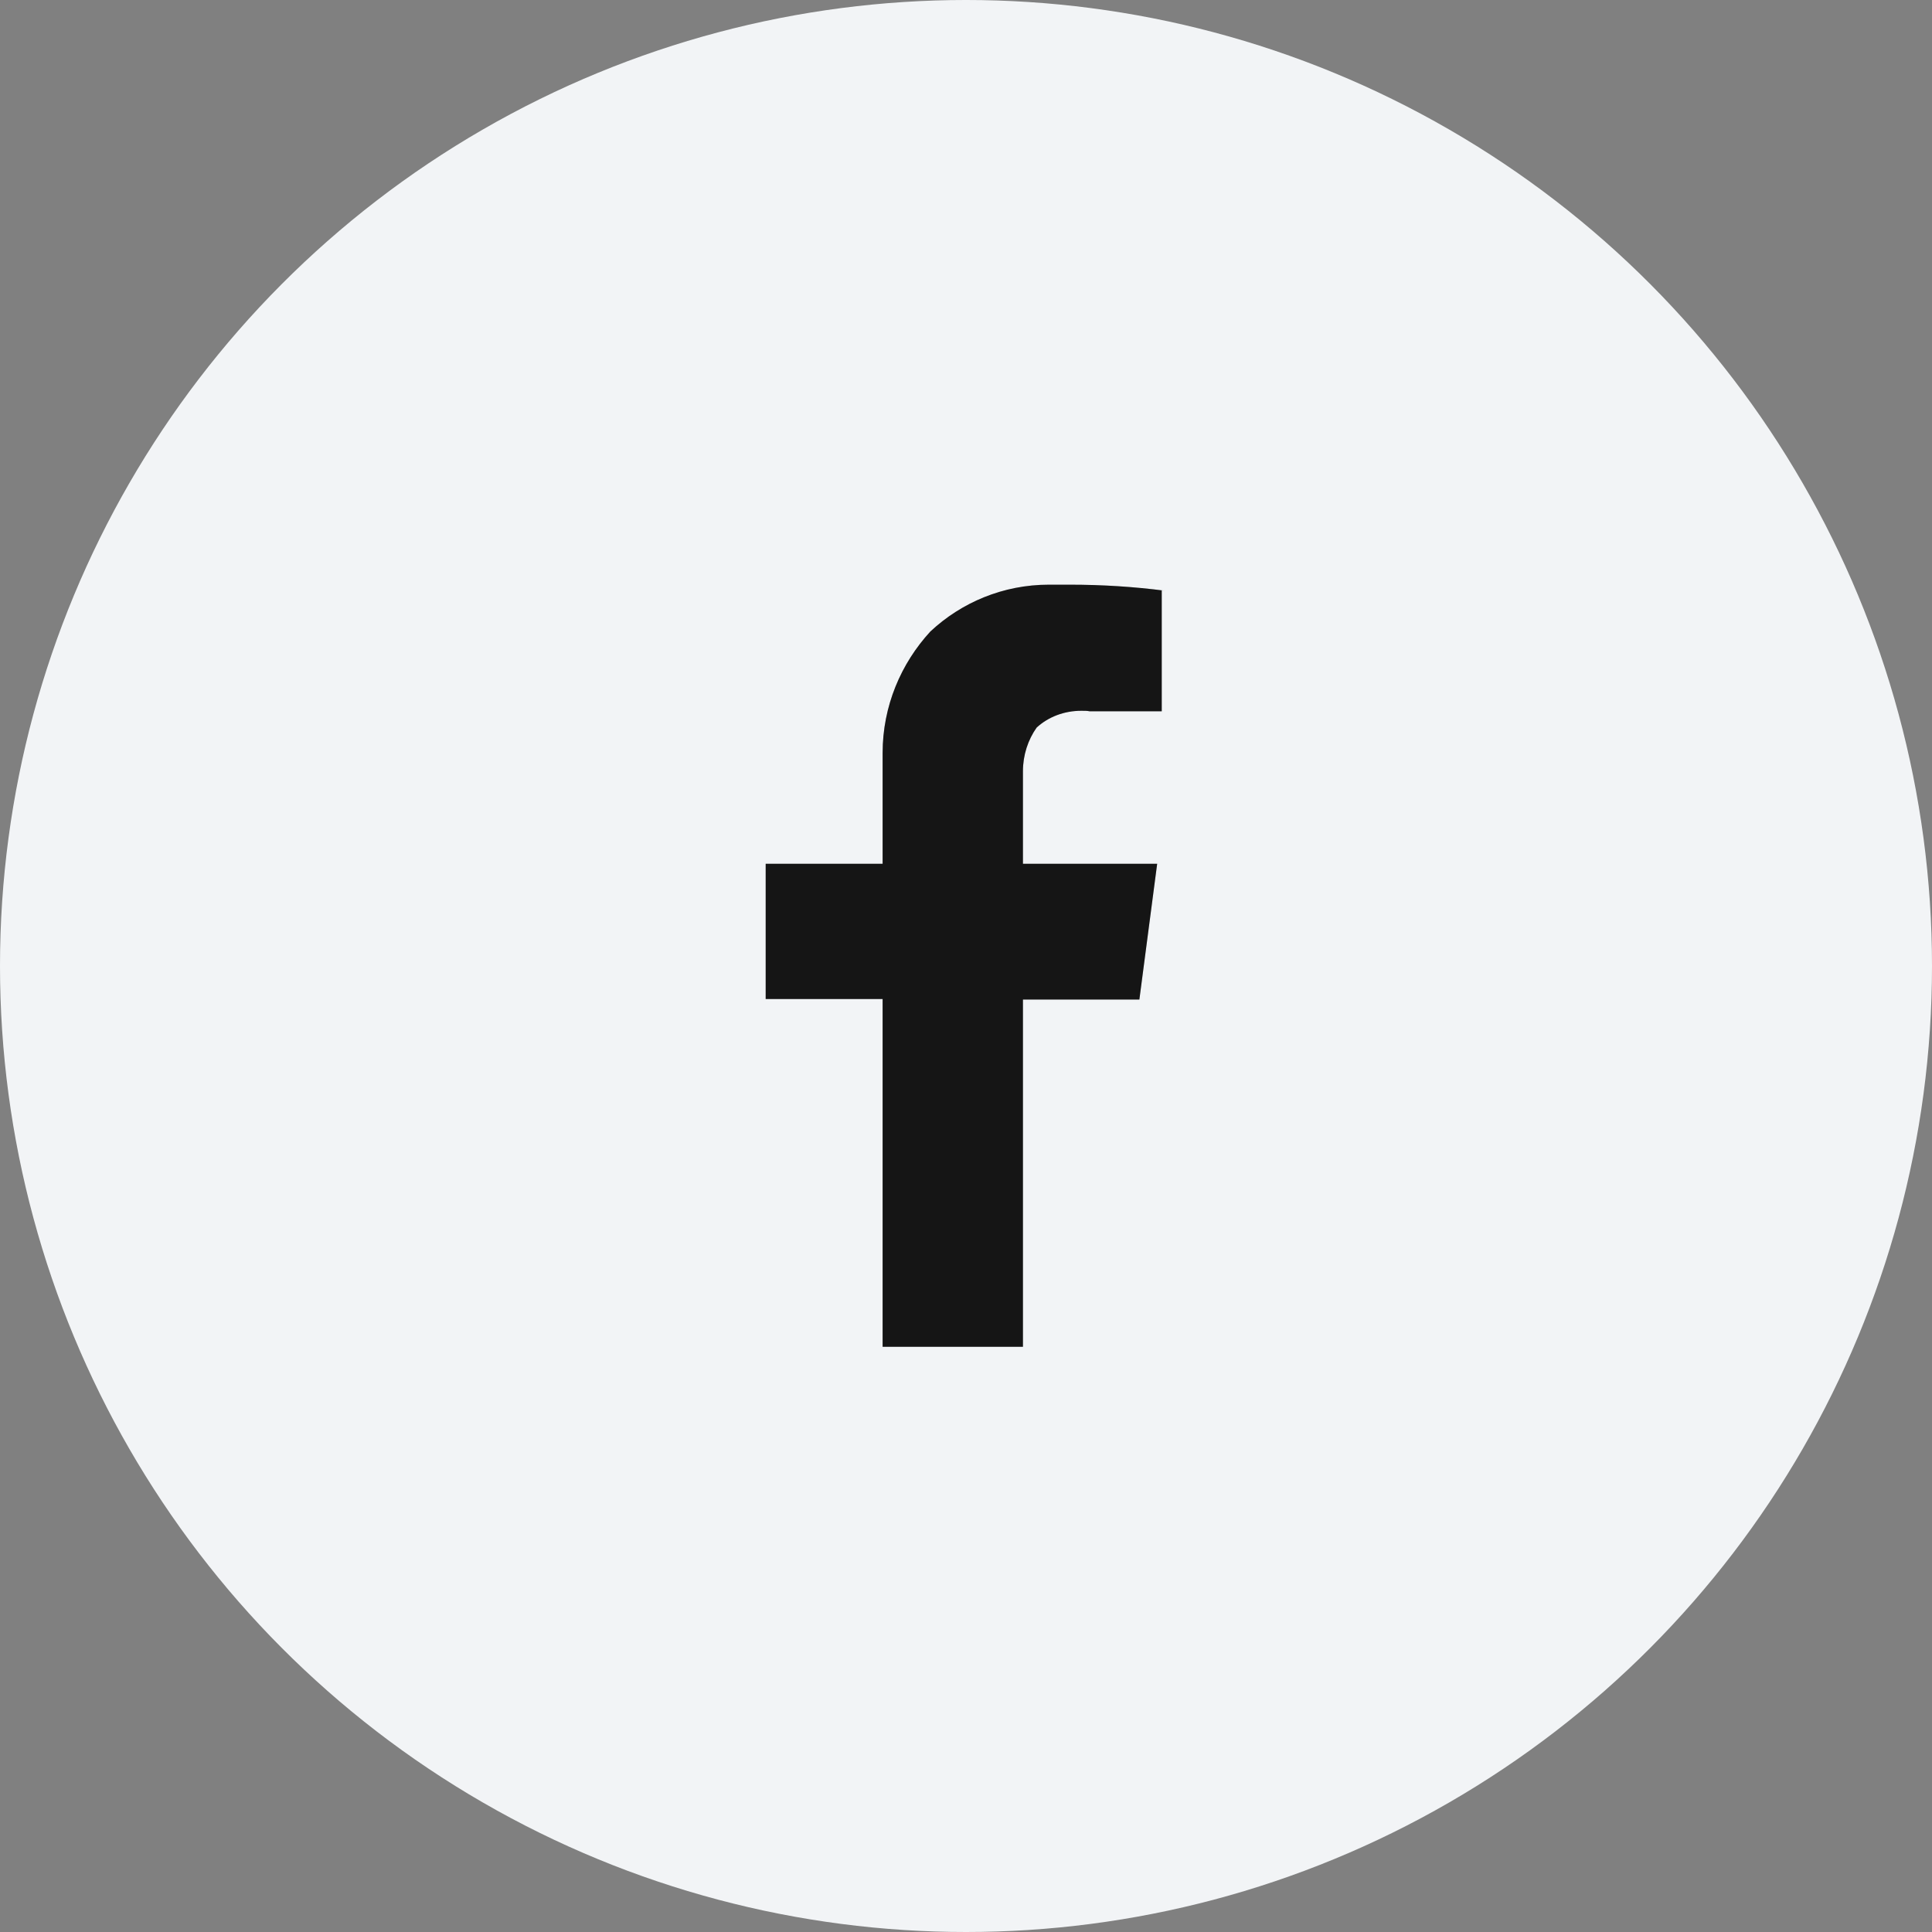 <svg width="38" height="38" viewBox="0 0 38 38" fill="none" xmlns="http://www.w3.org/2000/svg" xmlns:xlink="http://www.w3.org/1999/xlink">
	<rect x="0" y="0" width="38" height="38" fill="#808080" stroke="none"/>
	<desc>
			Created with Pixso.
	</desc>
	<defs>
		<clipPath id="clip243_321">
			<rect id="Facebook" width="18" height="18" transform="translate(10 10)" fill="white" fill-opacity="0"/>
		</clipPath>
	</defs>
	<circle id="Ellipse 6" cx="19" cy="19" r="19" fill="#F2F4F6" fill-opacity="1"/>
	<circle id="Ellipse 6" cx="19" cy="19" r="18.5" stroke="#000000" stroke-opacity="0" stroke-width="1"/>
	<rect id="Facebook" width="18" height="18" transform="translate(10 10)" fill="#FFFFFF" fill-opacity="0"/>
	<g clip-path="url(#clip243_321)">
		<path id="Vector" d="M22.85 11.61L22.85 13.99L21.43 13.99C21.39 13.98 21.33 13.98 21.27 13.98C20.93 13.98 20.62 14.1 20.39 14.31L20.39 14.31C20.22 14.55 20.12 14.85 20.12 15.17C20.12 15.21 20.12 15.25 20.12 15.29L20.12 15.28L20.12 16.99L22.76 16.99L22.41 19.66L20.12 19.66L20.12 26.49L17.36 26.49L17.36 19.65L15.06 19.65L15.06 16.99L17.36 16.99L17.36 15.02C17.36 14.96 17.36 14.88 17.36 14.81C17.36 13.89 17.72 13.05 18.3 12.42L18.3 12.42C18.91 11.85 19.73 11.5 20.63 11.5C20.69 11.5 20.75 11.5 20.8 11.5L20.79 11.5C20.87 11.5 20.95 11.5 21.04 11.5C21.68 11.5 22.31 11.54 22.92 11.62L22.85 11.61L22.85 11.61Z" fill="#1A1A1A" fill-opacity="1" fill-rule="nonzero"/>
		<path id="Vector" d="M22.85 11.61L22.85 13.99L21.43 13.99C21.39 13.98 21.33 13.98 21.27 13.98C20.93 13.98 20.62 14.1 20.39 14.31L20.39 14.31C20.22 14.55 20.12 14.85 20.12 15.17C20.12 15.21 20.12 15.25 20.12 15.29L20.12 15.28L20.12 16.99L22.76 16.99L22.41 19.66L20.12 19.66L20.12 26.49L17.36 26.49L17.36 19.65L15.06 19.65L15.06 16.99L17.36 16.99L17.36 15.02C17.36 14.96 17.36 14.88 17.36 14.81C17.36 13.89 17.72 13.05 18.3 12.42L18.3 12.42C18.91 11.85 19.73 11.5 20.63 11.5C20.69 11.5 20.75 11.5 20.8 11.5L20.79 11.5C20.87 11.5 20.95 11.5 21.04 11.5C21.68 11.5 22.31 11.54 22.92 11.62L22.85 11.61L22.85 11.61Z" fill="#000000" fill-opacity="0.2" fill-rule="nonzero"/>
	</g>
</svg>

